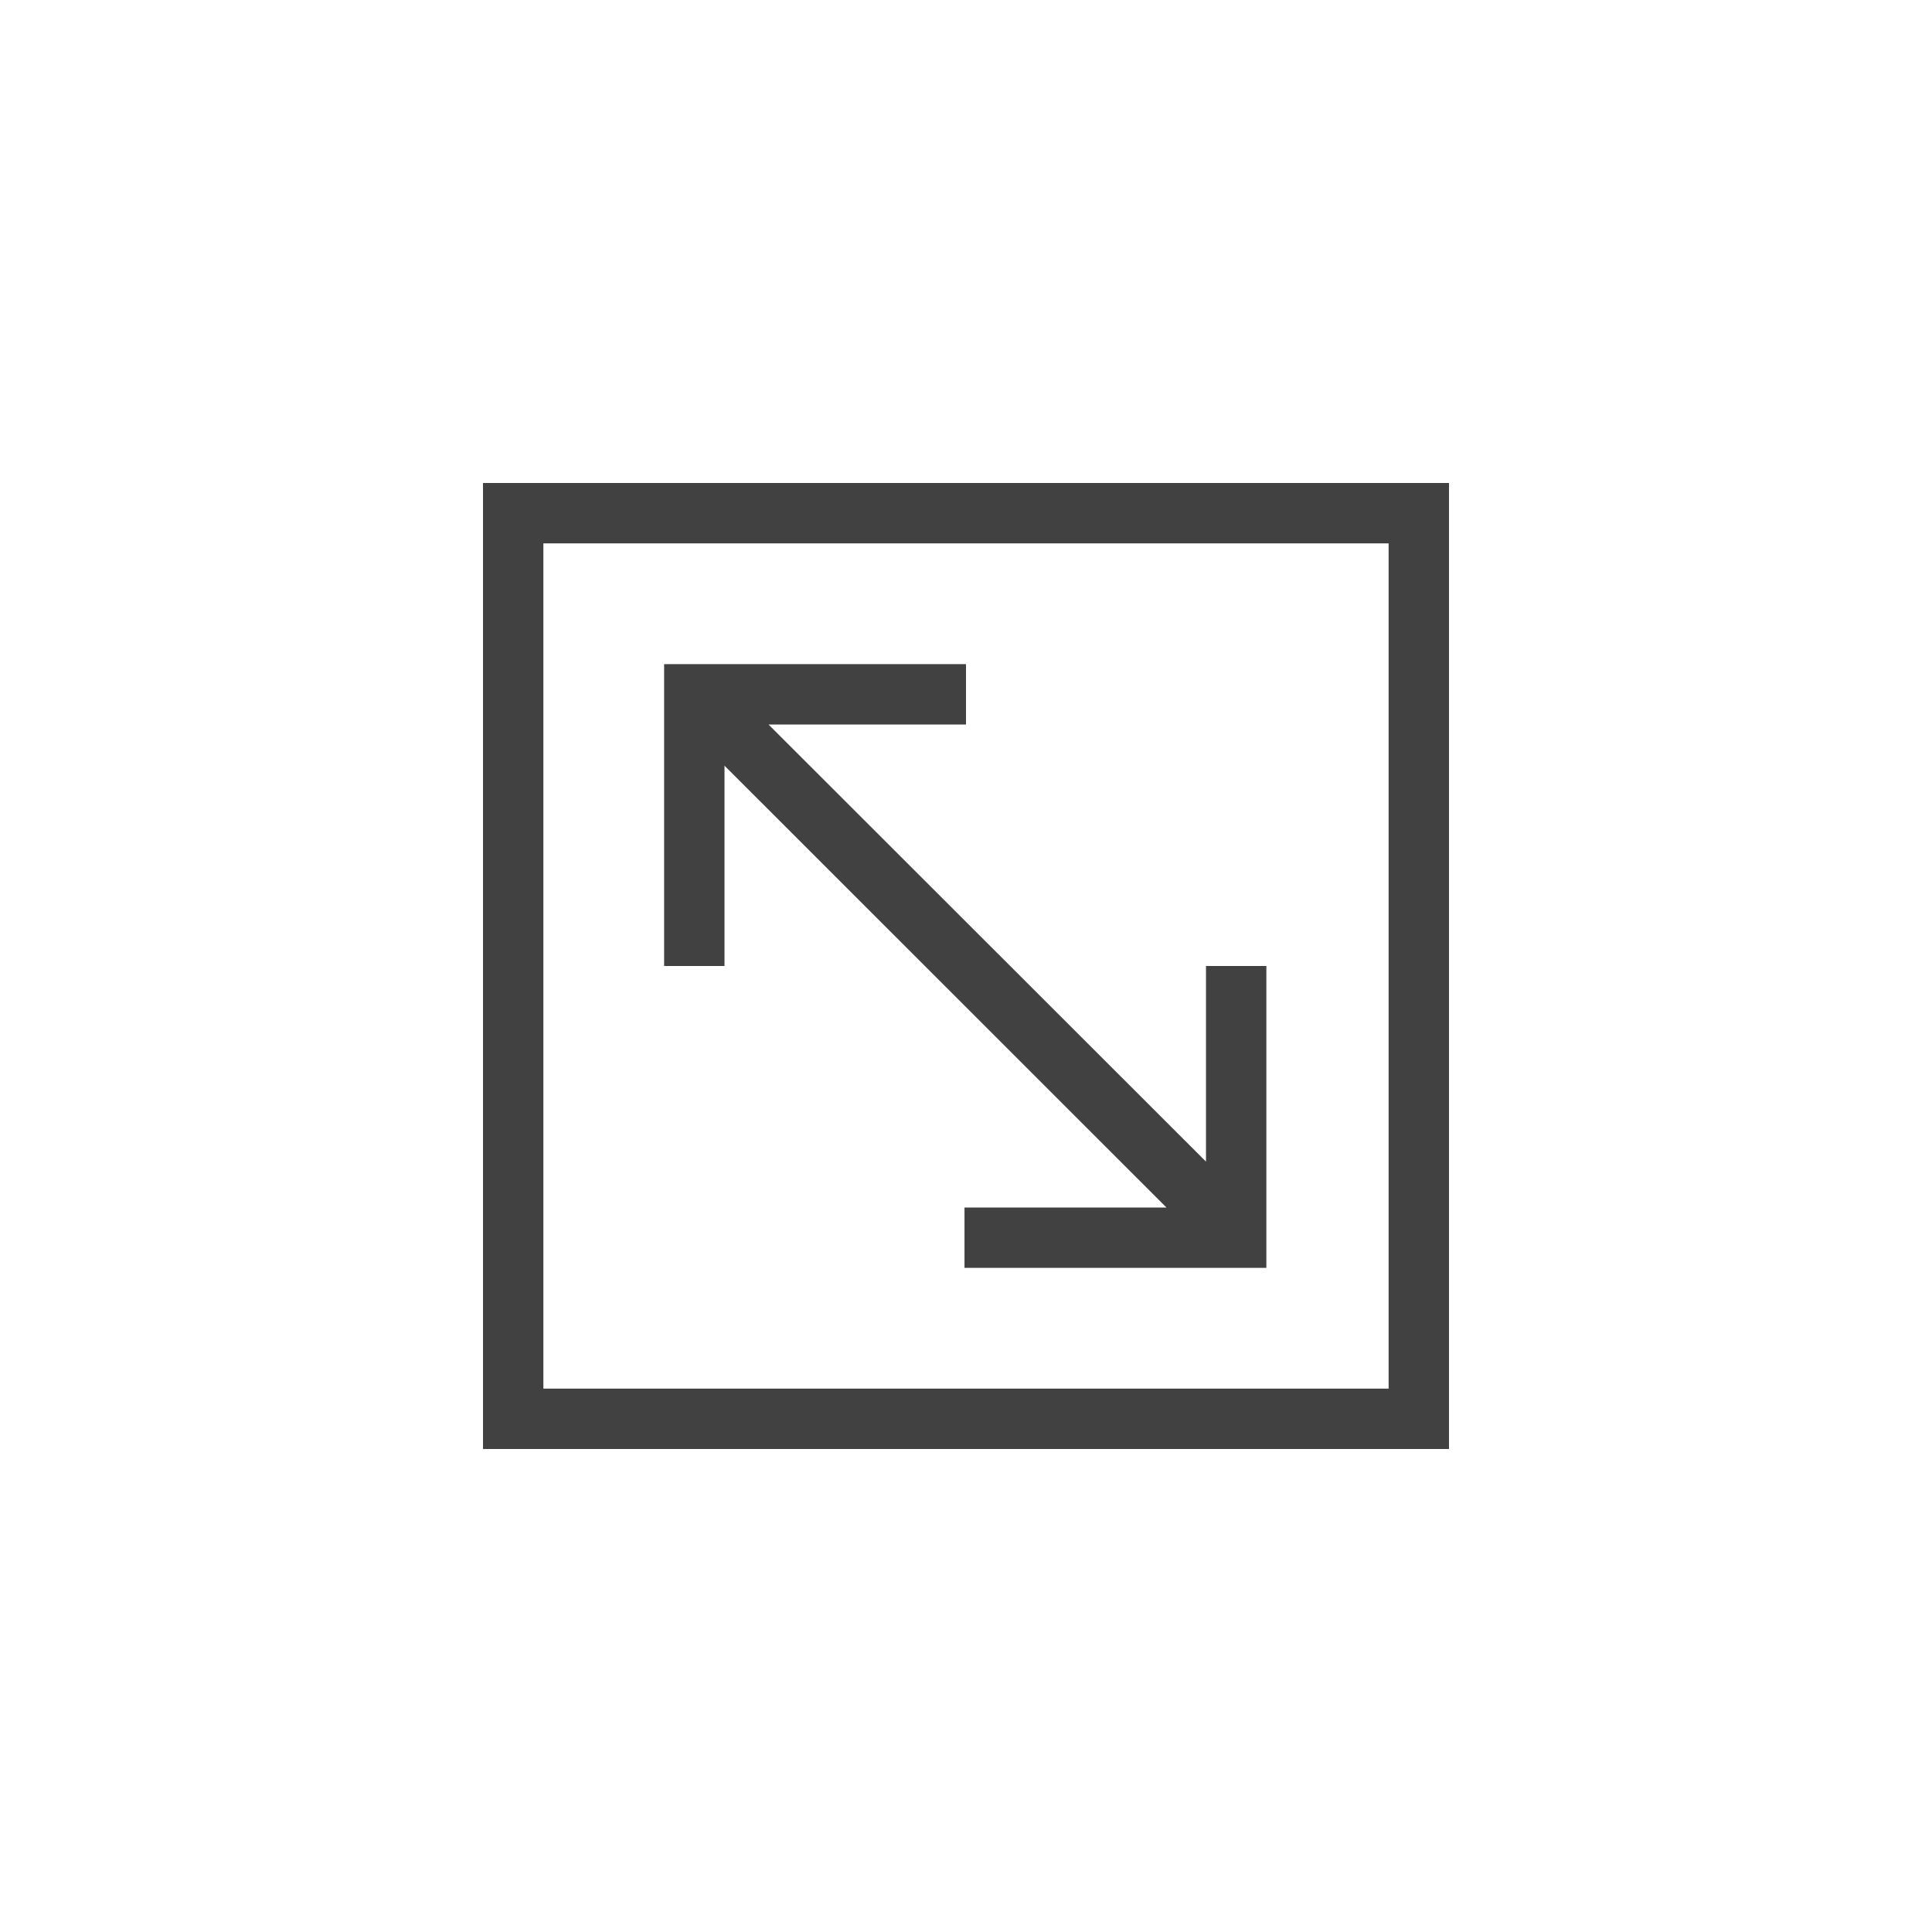 <svg xmlns="http://www.w3.org/2000/svg" width="32" height="32" viewBox="0 0 32 32"><defs><style>.a{fill:none;}.b{fill:#414141;}</style></defs><rect class="a" width="32" height="32"/><rect class="a" width="16" height="16" transform="translate(8 8)"/><path class="b" d="M12,12.682,19.32,20H15.975v1h5V16h-1v3.24L12.729,12H16V11H11v5h1Z"/><path class="b" d="M8,8V24H24V8ZM23,23H9V9H23Z"/></svg>